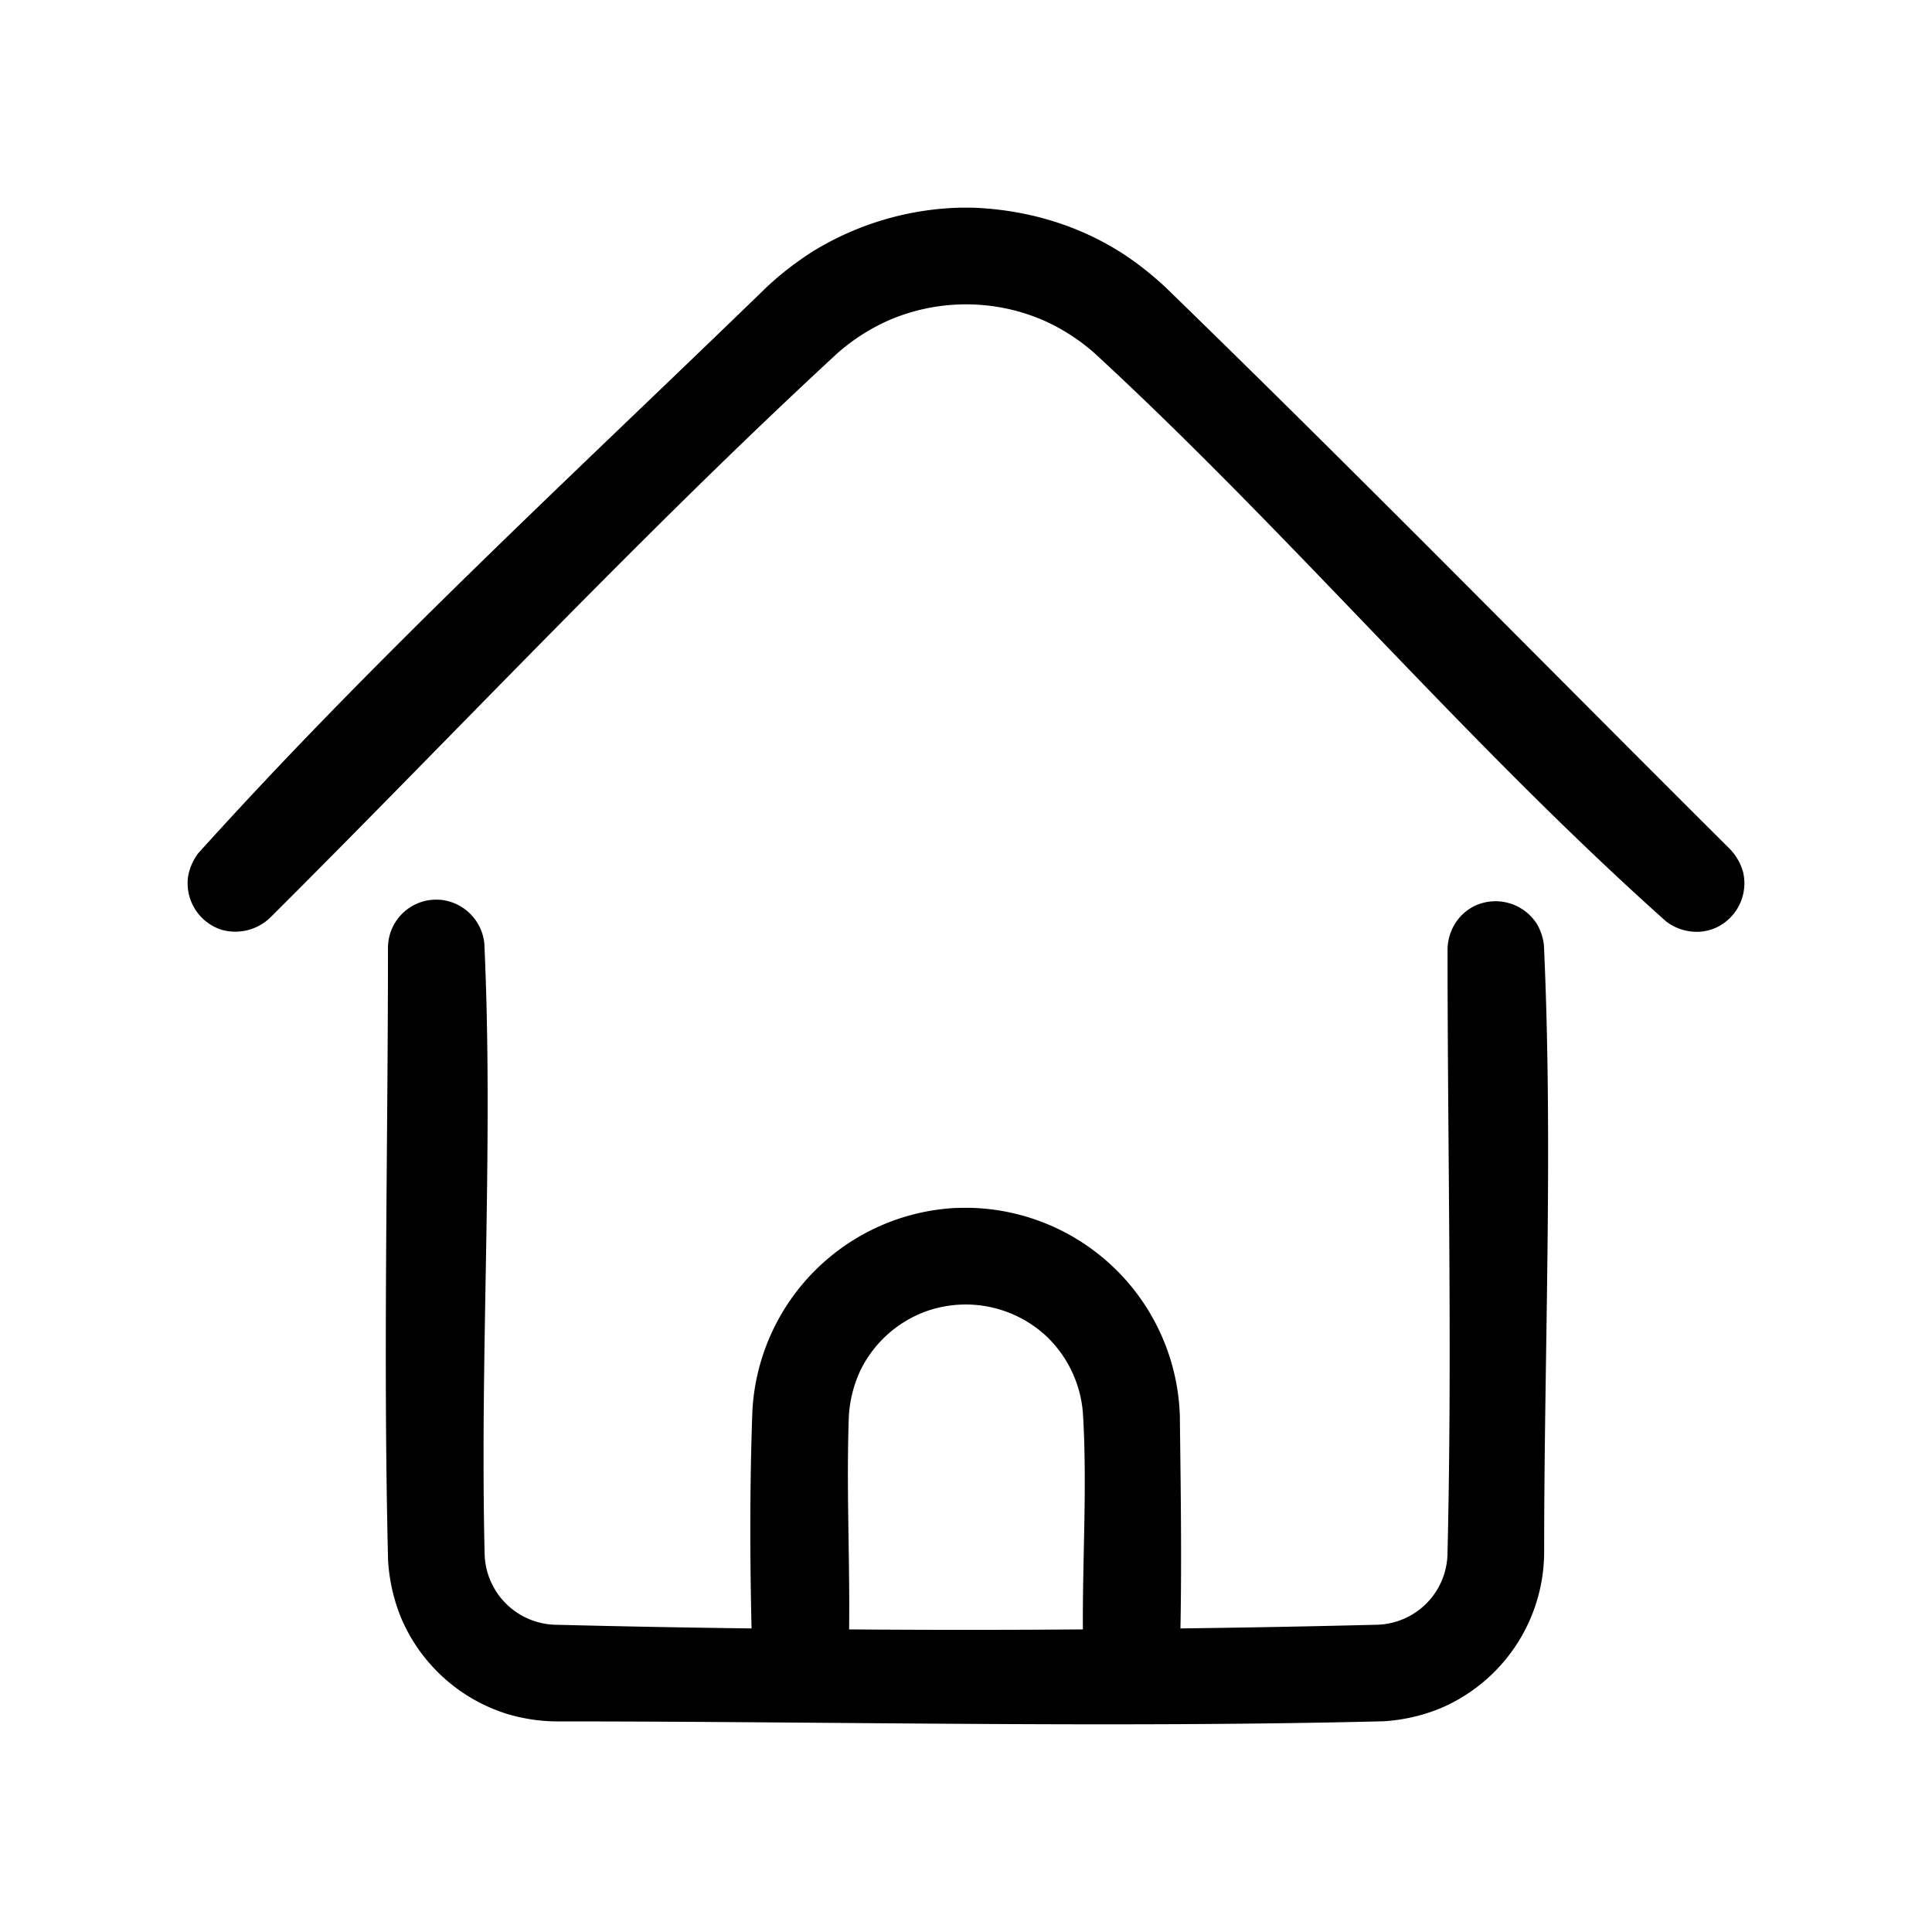 <svg class="svg-icon" style="width: 24px; height: 24px;vertical-align: middle;fill: currentColor;overflow: hidden;"
     viewBox="0 0 1024 1024" version="1.1" xmlns="http://www.w3.org/2000/svg">
    <path d="M625.664 863.104c35.008-0.448 70.016-1.088 105.024-1.984a38.4 38.4 0 0 0 36.48-36.416c2.624-107.136 0.064-214.336 0.064-321.536a26.432 26.432 0 0 1 6.656-17.216 26.112 26.112 0 0 1 7.488-5.696 25.984 25.984 0 0 1 33.216 9.472 28.352 28.352 0 0 1 3.712 11.136c4.928 107.264 0.128 214.848 0.128 322.24a90.24 90.24 0 0 1-55.36 82.496 95.296 95.296 0 0 1-29.824 6.72c-146.048 3.584-292.224 0.064-438.336 0.064a94.464 94.464 0 0 1-25.728-3.84 90.24 90.24 0 0 1-56.768-51.456 95.68 95.68 0 0 1-6.72-29.824c-2.688-108.288-0.064-216.576-0.064-324.864a25.6 25.6 0 0 1 23.232-25.472c2.368-0.128 2.368-0.128 4.736 0a25.856 25.856 0 0 1 23.104 23.104c4.992 108.096-2.496 216.448 0.192 324.672a38.528 38.528 0 0 0 36.416 36.416c35.008 0.896 70.016 1.536 105.024 1.984-0.896-38.4-0.96-76.864 0.448-115.328a113.792 113.792 0 0 1 107.52-107.52c2.88-0.064 5.696-0.128 8.576-0.064a113.856 113.856 0 0 1 110.464 110.4c0.448 37.504 1.024 75.008 0.32 112.512z m-51.712 0.512c-0.256-38.272 2.368-76.608 0-114.816a62.976 62.976 0 0 0-19.072-40.32 62.784 62.784 0 0 0-63.872-13.504 62.656 62.656 0 0 0-34.56 30.528 65.92 65.92 0 0 0-6.528 24.832c-1.408 37.76 0.576 75.52 0.128 113.28 41.344 0.32 82.624 0.32 123.904 0zM515.648 110.08c27.456 1.024 54.144 8.576 77.504 23.104 8.768 5.504 16.832 11.904 24.384 18.88 101.056 98.112 199.68 198.72 299.52 298.112a28.8 28.8 0 0 1 6.784 11.904 25.92 25.92 0 0 1-14.656 29.76 25.28 25.28 0 0 1-8.064 1.984 26.752 26.752 0 0 1-18.112-5.504c-106.112-94.72-198.08-204.416-302.592-300.864a105.792 105.792 0 0 0-27.648-17.792 103.488 103.488 0 0 0-81.472 0 106.176 106.176 0 0 0-27.712 17.792C339.776 283.328 243.2 386.752 143.104 486.464a26.688 26.688 0 0 1-25.664 6.336 25.92 25.92 0 0 1-17.792-27.968 28.544 28.544 0 0 1 5.44-12.608c94.912-105.28 199.616-201.408 301.376-300.16a167.04 167.04 0 0 1 24.448-18.88 156.928 156.928 0 0 1 77.44-23.104h7.296z"
          fill="currentColor"/>
</svg>